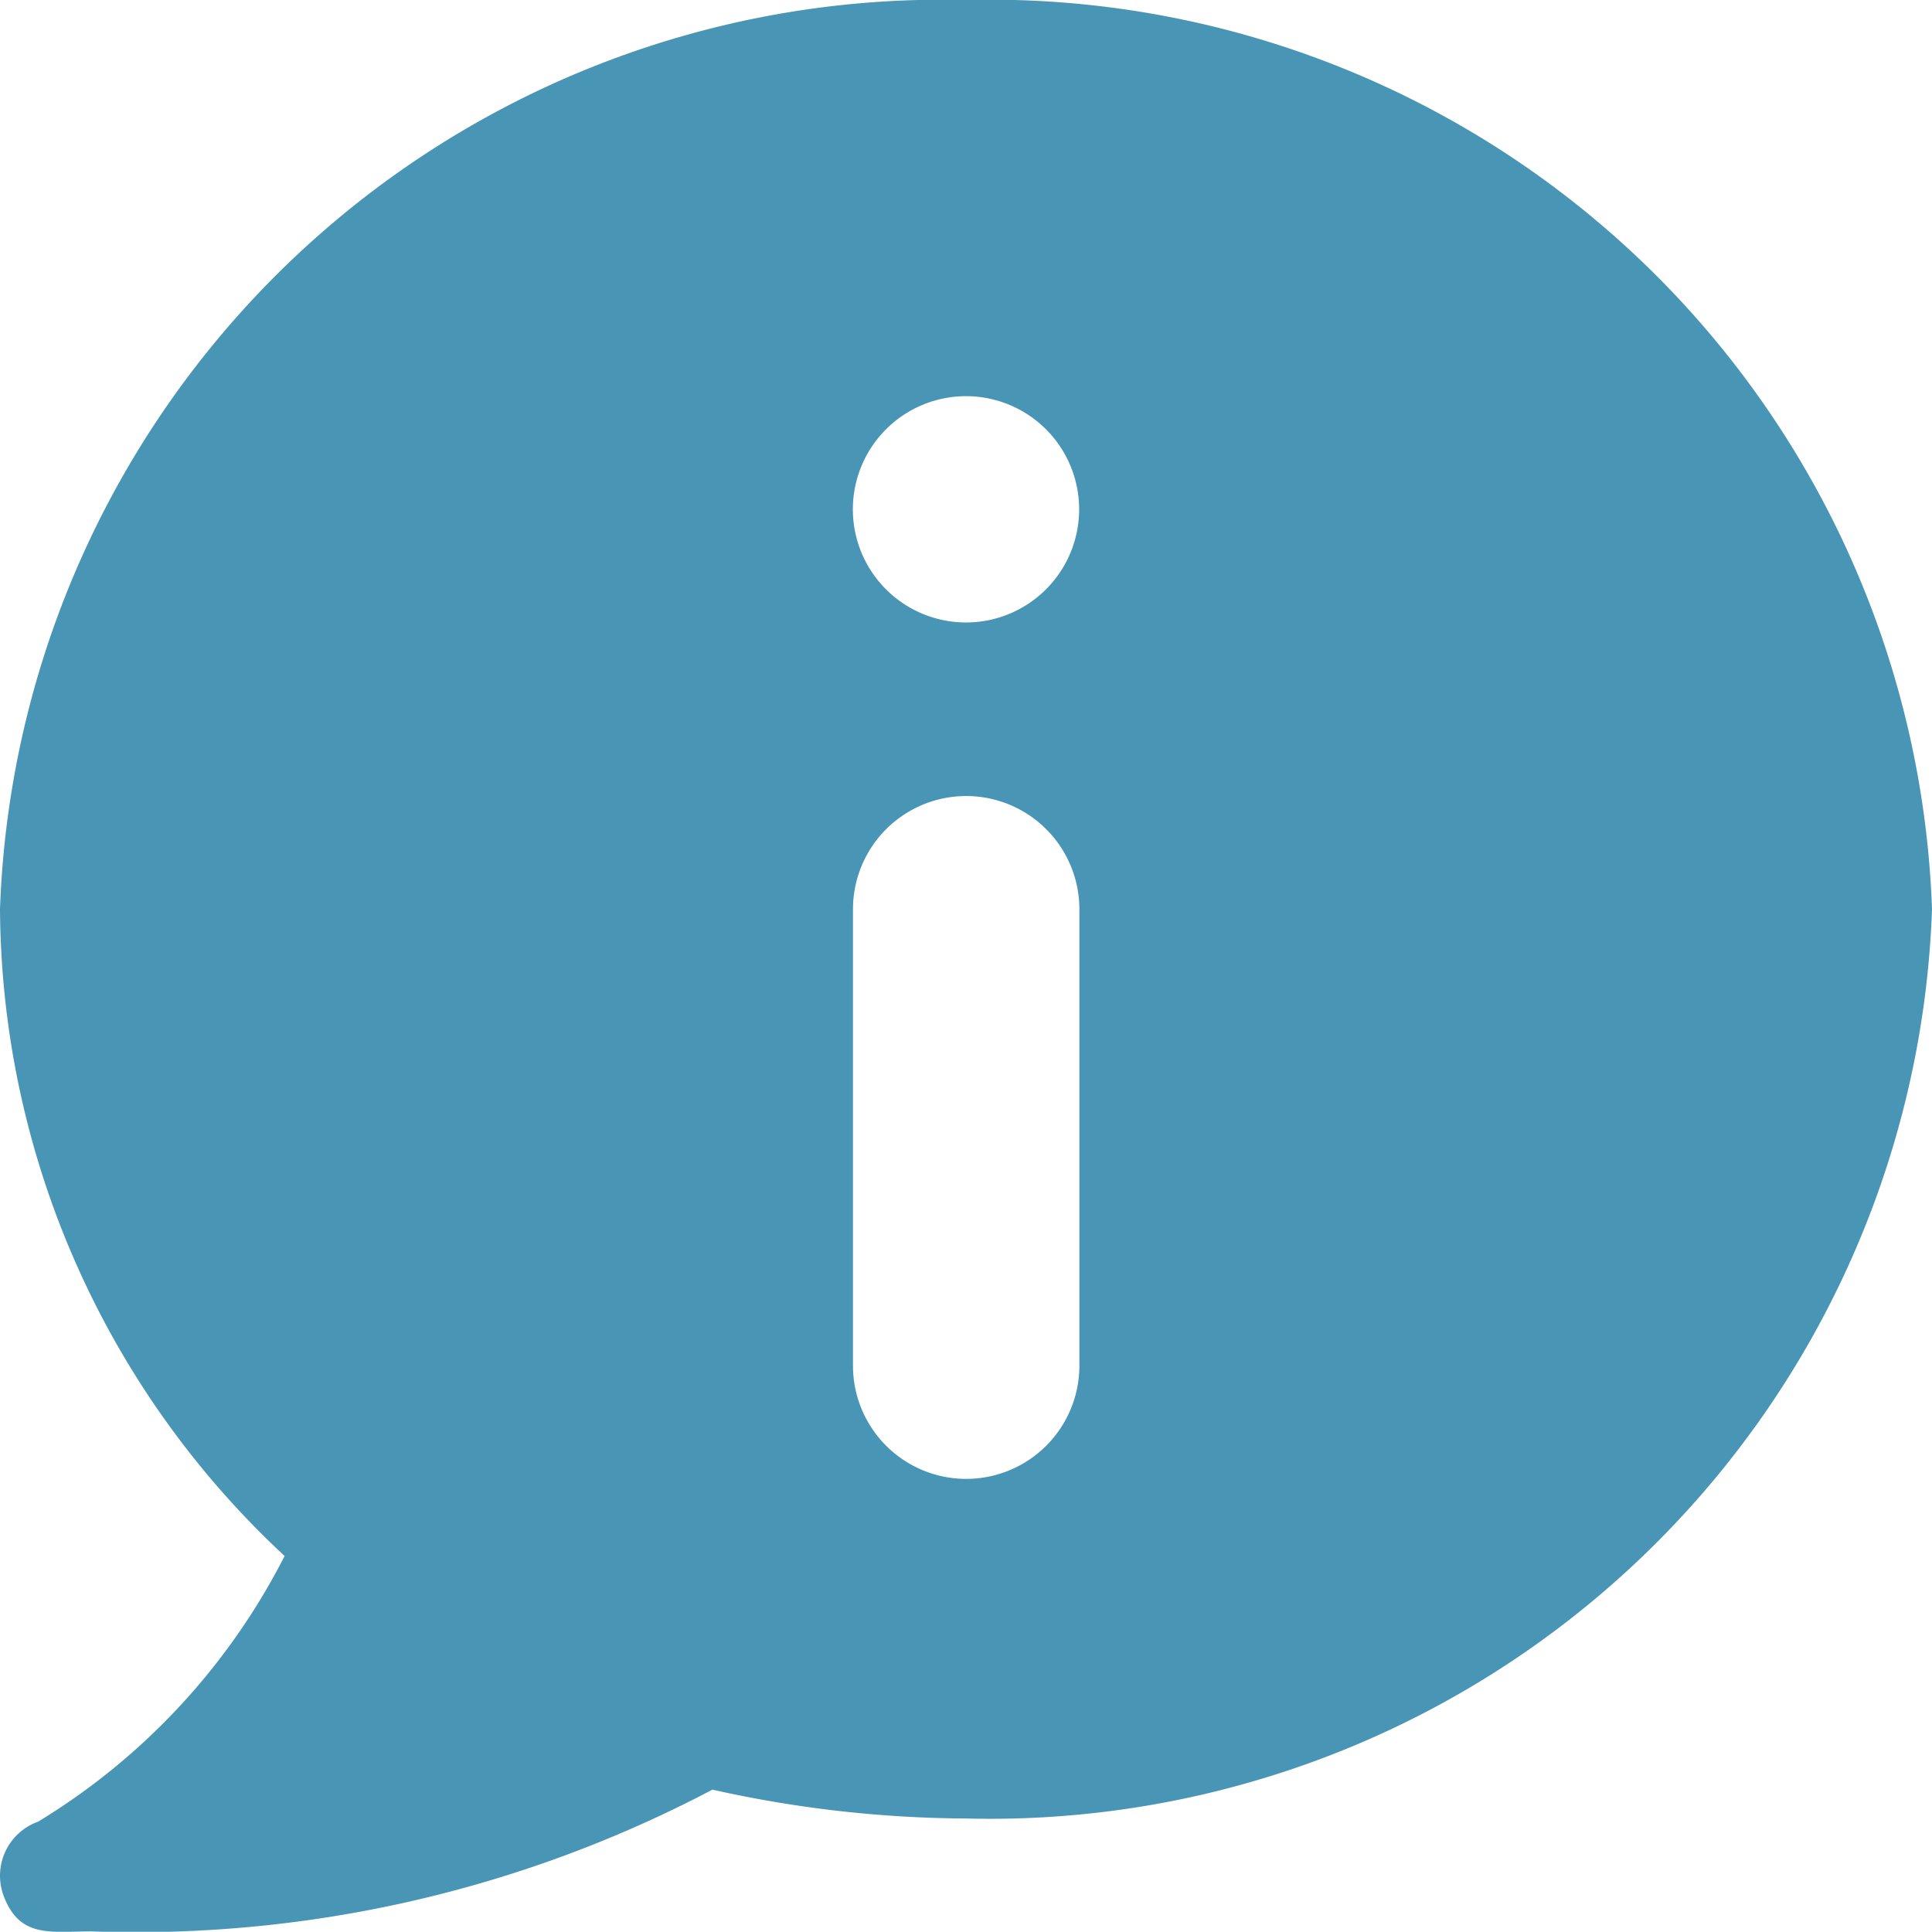 <svg xmlns="http://www.w3.org/2000/svg" width="16" height="15.998" viewBox="0 0 16 15.998"><defs><style>.a{fill:#4995b5;}</style></defs><path class="a" d="M.316,15.118a5.486,5.486,0,0,0,2.041-2.2A7.369,7.369,0,0,1,0,7.562,7.806,7.806,0,0,1,8,.032a7.806,7.806,0,0,1,8,7.53,7.806,7.806,0,0,1-8,7.53,9.8,9.8,0,0,1-2.1-.239A10.24,10.24,0,0,1,.761,16.027c-.349,0-.6.059-.733-.3A.476.476,0,0,1,.316,15.118Zm6.748-3.776a.937.937,0,1,0,1.875,0V7.562a.937.937,0,1,0-1.875,0ZM8,5.187a.937.937,0,1,0-.937-.937A.937.937,0,0,0,8,5.187Z" transform="translate(0 -0.032)"/></svg>